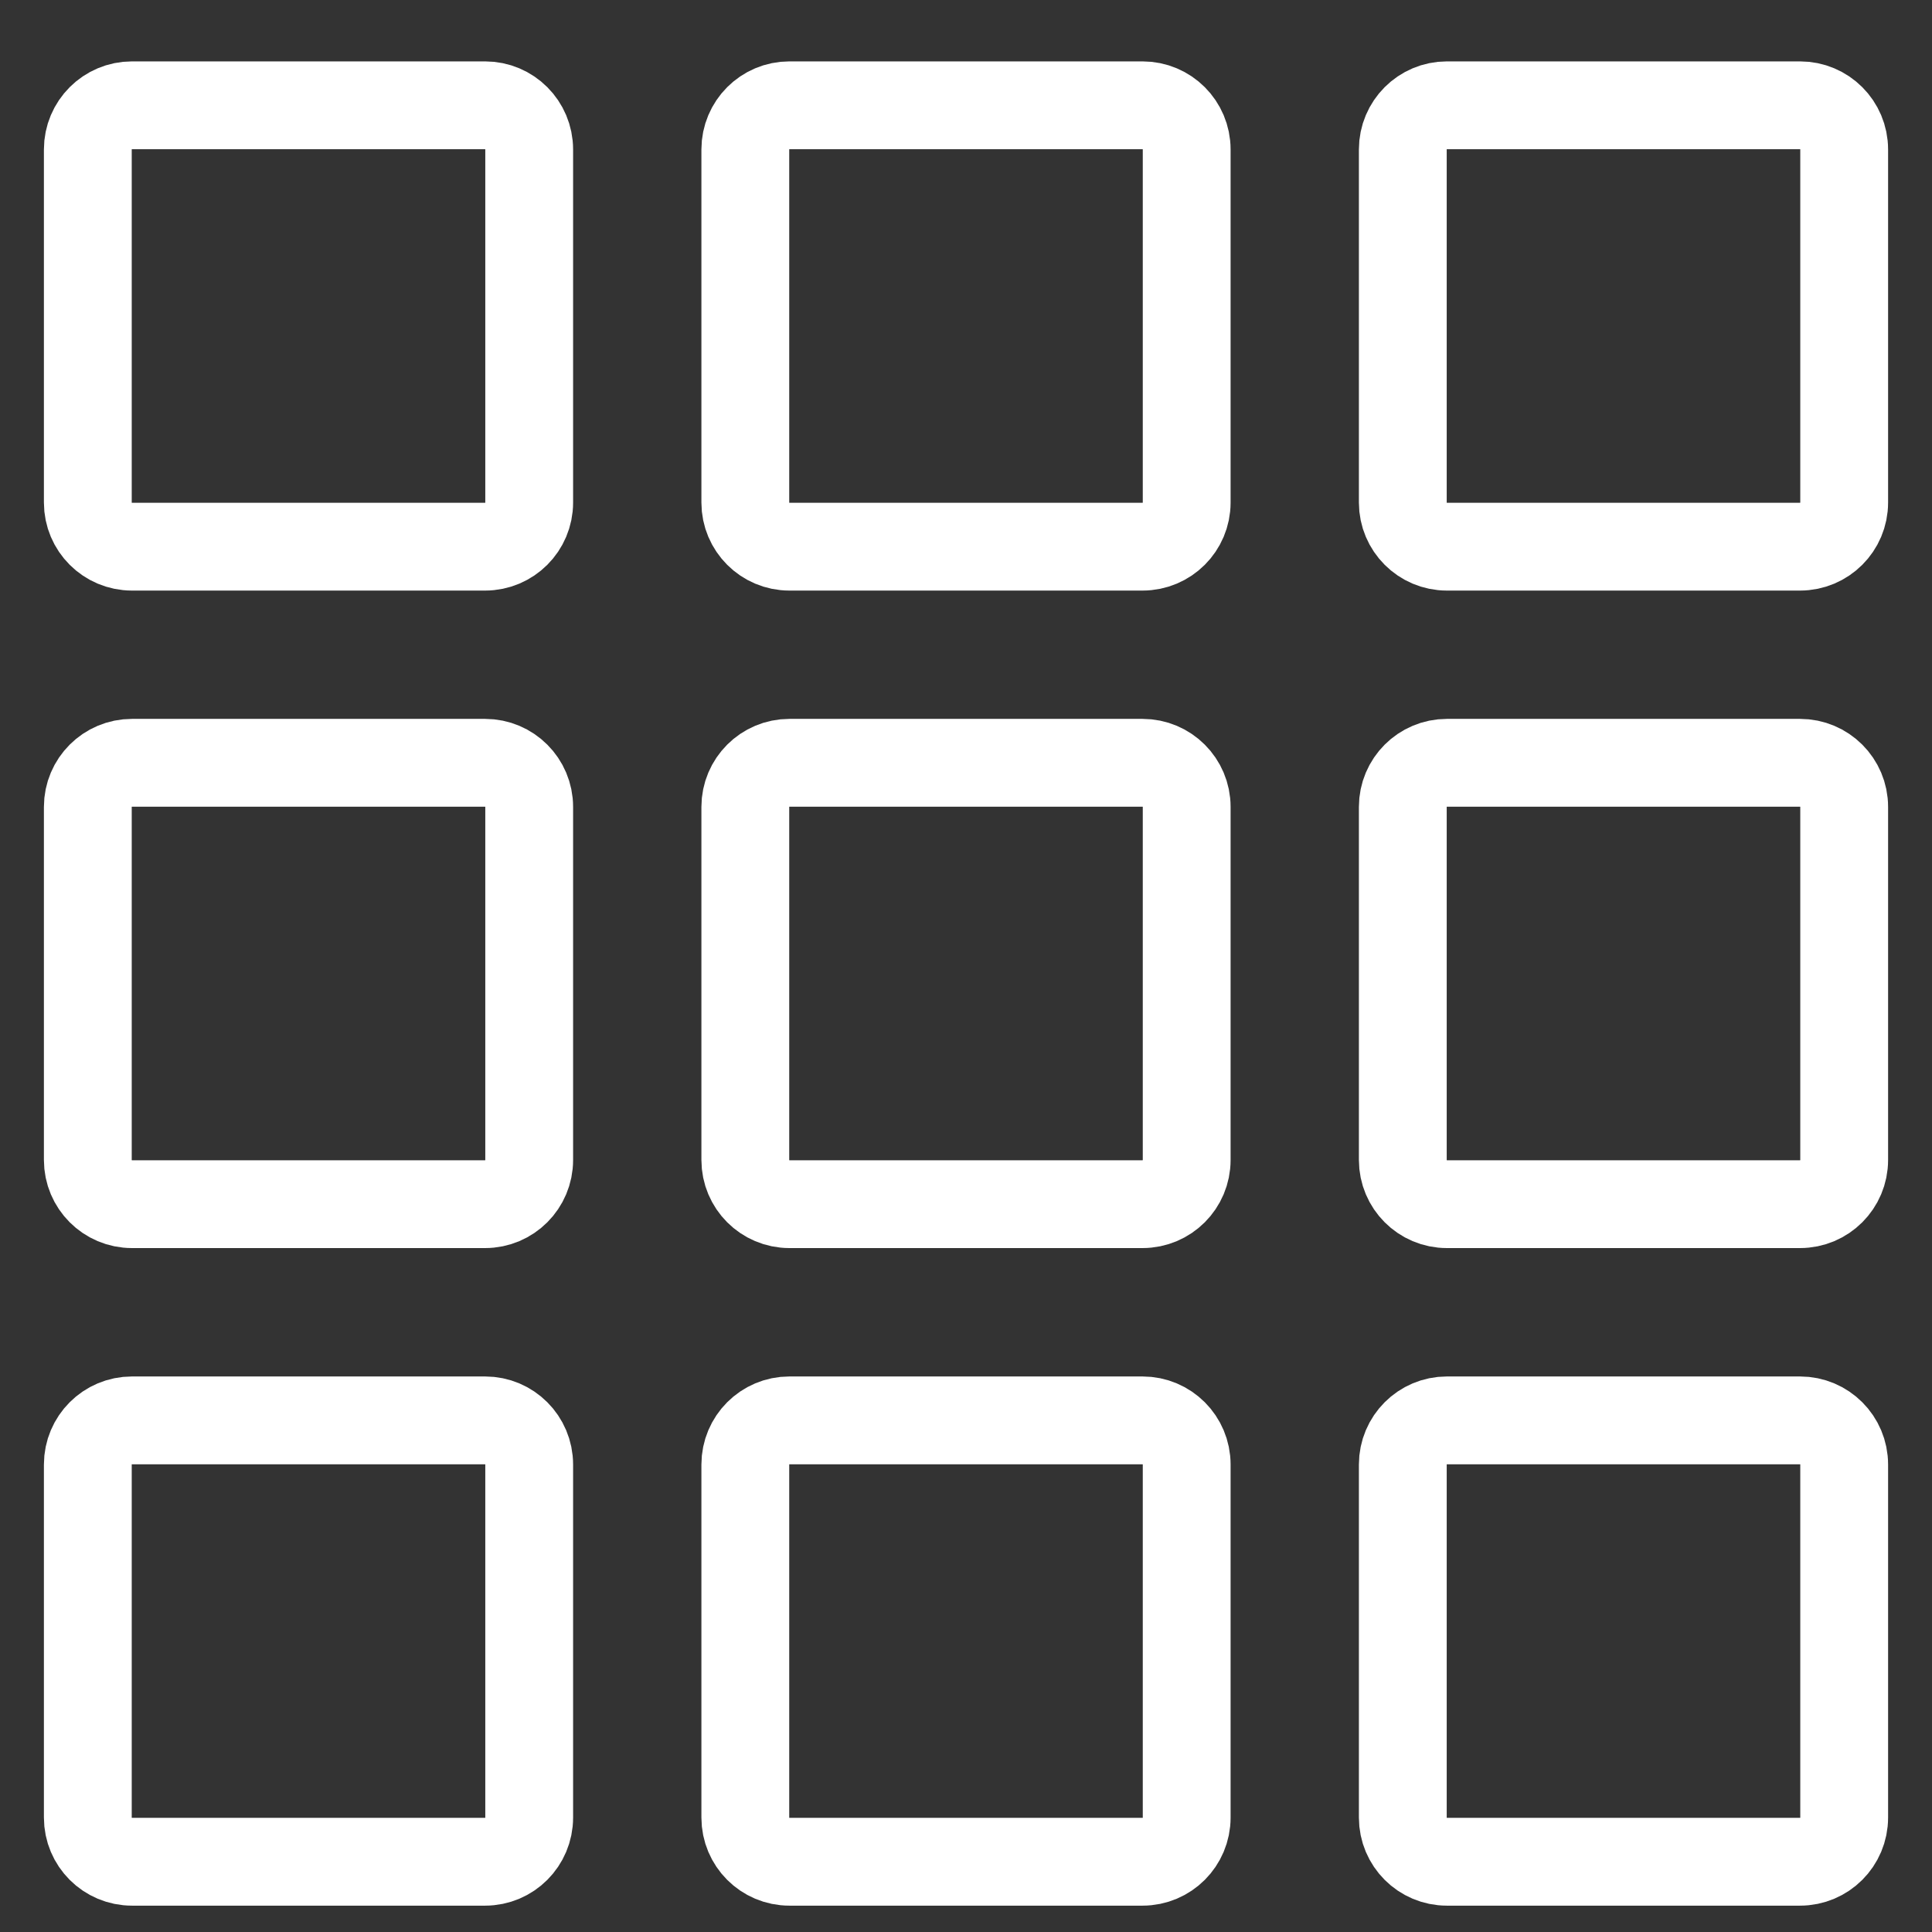 <svg width="22" height="22" viewBox="0 0 22 22" fill="none" xmlns="http://www.w3.org/2000/svg">
<rect x="0" y="0" width="22" height="22" fill="#333333" stroke="none"/>
<path d="M5.524 1.199H1.503C1.225 1.199 1 1.424 1 1.702V5.723C1 6 1.225 6.225 1.503 6.225H5.524C5.801 6.225 6.026 6 6.026 5.723V1.702C6.026 1.424 5.801 1.199 5.524 1.199Z" stroke="white" stroke-linecap="round" stroke-linejoin="round"/>
<path d="M13.01 1.199H8.989C8.712 1.199 8.487 1.424 8.487 1.702V5.723C8.487 6 8.712 6.225 8.989 6.225H13.01C13.288 6.225 13.513 6 13.513 5.723V1.702C13.513 1.424 13.288 1.199 13.01 1.199Z" stroke="white" stroke-linecap="round" stroke-linejoin="round"/>
<path d="M20.497 1.199H16.476C16.199 1.199 15.974 1.424 15.974 1.702V5.723C15.974 6 16.199 6.225 16.476 6.225H20.497C20.775 6.225 21 6 21 5.723V1.702C21 1.424 20.775 1.199 20.497 1.199Z" stroke="white" stroke-linecap="round" stroke-linejoin="round"/>
<path d="M5.524 8.686H1.503C1.225 8.686 1 8.911 1 9.188V13.209C1 13.487 1.225 13.712 1.503 13.712H5.524C5.801 13.712 6.026 13.487 6.026 13.209V9.188C6.026 8.911 5.801 8.686 5.524 8.686Z" stroke="white" stroke-linecap="round" stroke-linejoin="round"/>
<path d="M13.01 8.686H8.989C8.712 8.686 8.487 8.911 8.487 9.188V13.209C8.487 13.487 8.712 13.712 8.989 13.712H13.01C13.288 13.712 13.513 13.487 13.513 13.209V9.188C13.513 8.911 13.288 8.686 13.01 8.686Z" stroke="white" stroke-linecap="round" stroke-linejoin="round"/>
<path d="M20.497 8.686H16.476C16.199 8.686 15.974 8.911 15.974 9.188V13.209C15.974 13.487 16.199 13.712 16.476 13.712H20.497C20.775 13.712 21 13.487 21 13.209V9.188C21 8.911 20.775 8.686 20.497 8.686Z" stroke="white" stroke-linecap="round" stroke-linejoin="round"/>
<path d="M5.524 16.174H1.503C1.225 16.174 1 16.399 1 16.677V20.697C1 20.975 1.225 21.2 1.503 21.2H5.524C5.801 21.2 6.026 20.975 6.026 20.697V16.677C6.026 16.399 5.801 16.174 5.524 16.174Z" stroke="white" stroke-linecap="round" stroke-linejoin="round"/>
<path d="M13.01 16.174H8.989C8.712 16.174 8.487 16.399 8.487 16.677V20.697C8.487 20.975 8.712 21.2 8.989 21.2H13.01C13.288 21.2 13.513 20.975 13.513 20.697V16.677C13.513 16.399 13.288 16.174 13.01 16.174Z" stroke="white" stroke-linecap="round" stroke-linejoin="round"/>
<path d="M20.497 16.174H16.476C16.199 16.174 15.974 16.399 15.974 16.677V20.697C15.974 20.975 16.199 21.2 16.476 21.2H20.497C20.775 21.2 21 20.975 21 20.697V16.677C21 16.399 20.775 16.174 20.497 16.174Z" stroke="white" stroke-linecap="round" stroke-linejoin="round"/>
</svg>
